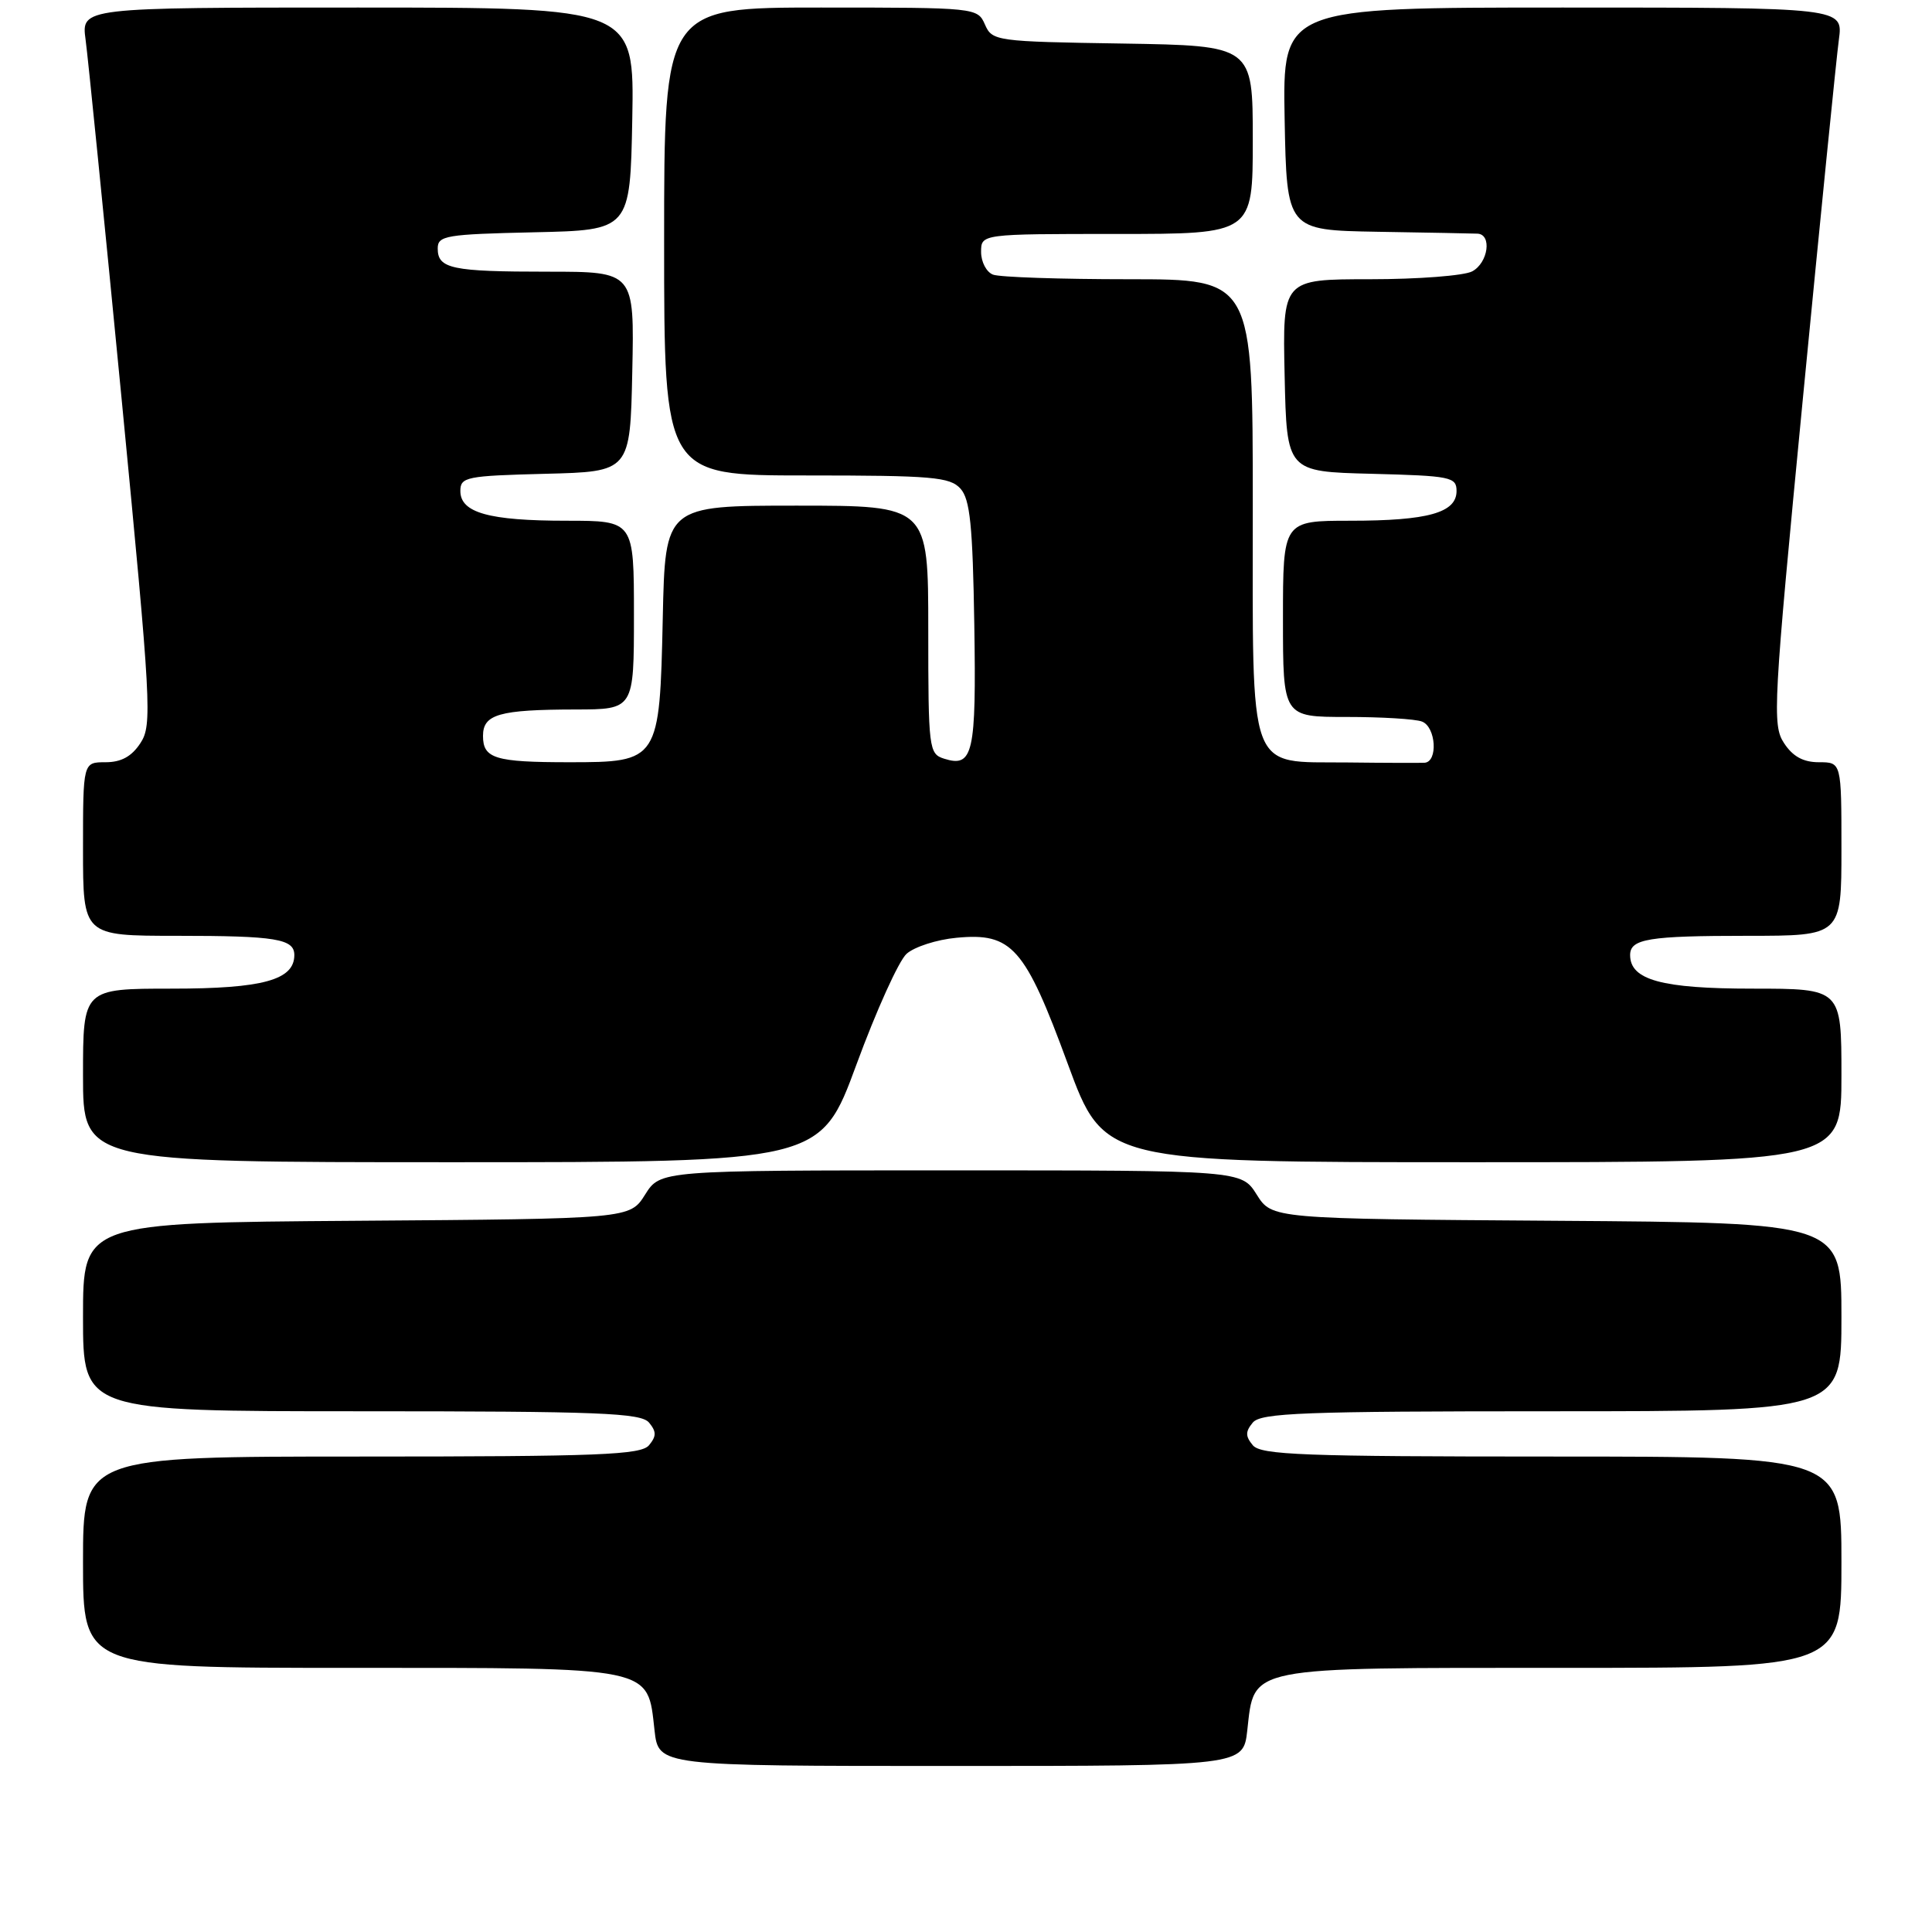 <?xml version="1.0" encoding="UTF-8" standalone="no"?>
<!DOCTYPE svg PUBLIC "-//W3C//DTD SVG 1.1//EN" "http://www.w3.org/Graphics/SVG/1.1/DTD/svg11.dtd" >
<svg xmlns="http://www.w3.org/2000/svg" xmlns:xlink="http://www.w3.org/1999/xlink" version="1.1" viewBox="0 0 256 256">
 <g >
 <path fill="currentColor"
d=" M 165.27 229.29 C 166.24 220.73 164.85 221.00 207.11 221.00 C 244.00 221.00 244.00 221.00 244.00 207.00 C 244.00 193.00 244.00 193.00 205.62 193.00 C 172.73 193.00 167.07 192.79 166.00 191.50 C 165.01 190.30 165.01 189.70 166.00 188.50 C 167.07 187.21 172.73 187.00 205.62 187.00 C 244.00 187.00 244.00 187.00 244.00 174.51 C 244.00 162.02 244.00 162.02 206.27 161.76 C 168.54 161.50 168.54 161.50 166.52 158.29 C 164.50 155.08 164.50 155.08 126.00 155.08 C 87.50 155.08 87.50 155.08 85.48 158.29 C 83.46 161.50 83.46 161.50 47.23 161.76 C 11.00 162.02 11.00 162.02 11.00 174.51 C 11.00 187.00 11.00 187.00 47.88 187.00 C 79.44 187.00 84.93 187.22 86.00 188.50 C 86.99 189.70 86.99 190.30 86.00 191.50 C 84.93 192.78 79.44 193.00 47.88 193.00 C 11.00 193.00 11.00 193.00 11.00 207.00 C 11.00 221.00 11.00 221.00 46.39 221.00 C 86.96 221.00 85.77 220.76 86.73 229.29 C 87.26 234.00 87.26 234.00 126.00 234.00 C 164.74 234.00 164.74 234.00 165.27 229.29 Z  M 113.49 141.04 C 116.11 133.91 119.09 127.32 120.12 126.39 C 121.14 125.47 124.12 124.50 126.74 124.26 C 134.09 123.56 135.80 125.49 141.48 140.95 C 146.28 154.00 146.28 154.00 195.14 154.00 C 244.00 154.00 244.00 154.00 244.00 142.50 C 244.00 131.00 244.00 131.00 232.22 131.00 C 220.18 131.00 216.00 129.85 216.00 126.55 C 216.00 124.40 218.44 124.00 231.58 124.00 C 244.00 124.00 244.00 124.00 244.00 112.50 C 244.00 101.00 244.00 101.00 241.02 101.00 C 238.94 101.00 237.55 100.24 236.39 98.46 C 234.82 96.08 234.96 93.45 238.90 52.71 C 241.20 28.95 243.34 7.59 243.66 5.25 C 244.23 1.00 244.23 1.00 207.09 1.00 C 169.95 1.00 169.95 1.00 170.22 15.75 C 170.50 30.50 170.50 30.50 182.50 30.71 C 189.10 30.82 195.06 30.93 195.75 30.96 C 197.72 31.02 197.21 34.82 195.07 35.96 C 194.00 36.53 187.91 37.00 181.54 37.00 C 169.94 37.00 169.94 37.00 170.22 49.75 C 170.50 62.50 170.50 62.50 181.75 62.78 C 192.22 63.05 193.00 63.20 193.00 65.06 C 193.00 67.94 189.22 69.00 178.93 69.00 C 170.00 69.00 170.00 69.00 170.00 82.00 C 170.00 95.00 170.00 95.00 178.42 95.00 C 183.05 95.00 187.55 95.27 188.42 95.61 C 190.28 96.32 190.57 100.97 188.75 101.07 C 188.06 101.10 183.45 101.09 178.50 101.03 C 165.17 100.89 166.00 103.14 166.00 66.89 C 166.00 37.00 166.00 37.00 149.58 37.00 C 140.55 37.00 132.45 36.73 131.58 36.39 C 130.71 36.06 130.00 34.71 130.00 33.39 C 130.00 31.00 130.00 31.00 148.00 31.00 C 166.00 31.00 166.00 31.00 166.00 18.52 C 166.00 6.05 166.00 6.05 148.75 5.77 C 131.94 5.51 131.47 5.44 130.51 3.25 C 129.53 1.02 129.34 1.00 108.76 1.00 C 88.00 1.00 88.00 1.00 88.00 32.00 C 88.00 63.00 88.00 63.00 106.85 63.00 C 123.53 63.00 125.87 63.20 127.27 64.75 C 128.54 66.16 128.89 69.62 129.10 82.77 C 129.37 99.87 128.95 101.75 125.10 100.53 C 123.08 99.89 123.00 99.25 123.00 83.43 C 123.00 67.00 123.00 67.00 105.57 67.00 C 88.14 67.00 88.14 67.00 87.82 81.90 C 87.41 100.85 87.32 101.00 75.43 101.00 C 65.59 101.00 64.00 100.51 64.00 97.51 C 64.00 94.64 66.14 94.03 76.25 94.01 C 84.00 94.00 84.00 94.00 84.00 81.50 C 84.00 69.00 84.00 69.00 75.07 69.00 C 64.78 69.00 61.00 67.94 61.00 65.06 C 61.00 63.20 61.78 63.05 72.25 62.78 C 83.50 62.50 83.50 62.50 83.78 49.25 C 84.06 36.00 84.06 36.00 72.61 36.00 C 59.84 36.00 58.00 35.61 58.00 32.92 C 58.00 31.22 59.08 31.04 70.75 30.78 C 83.50 30.50 83.50 30.50 83.78 15.75 C 84.05 1.00 84.05 1.00 47.41 1.00 C 10.77 1.00 10.77 1.00 11.34 5.25 C 11.66 7.59 13.80 28.95 16.10 52.71 C 20.04 93.45 20.18 96.08 18.61 98.46 C 17.45 100.24 16.06 101.00 13.98 101.00 C 11.00 101.00 11.00 101.00 11.00 112.50 C 11.00 124.00 11.00 124.00 23.42 124.00 C 36.56 124.00 39.00 124.40 39.00 126.55 C 39.00 129.85 34.82 131.00 22.78 131.00 C 11.00 131.00 11.00 131.00 11.00 142.50 C 11.00 154.00 11.00 154.00 59.86 154.00 C 108.72 154.00 108.72 154.00 113.49 141.04 Z "/>
</g>
</svg>